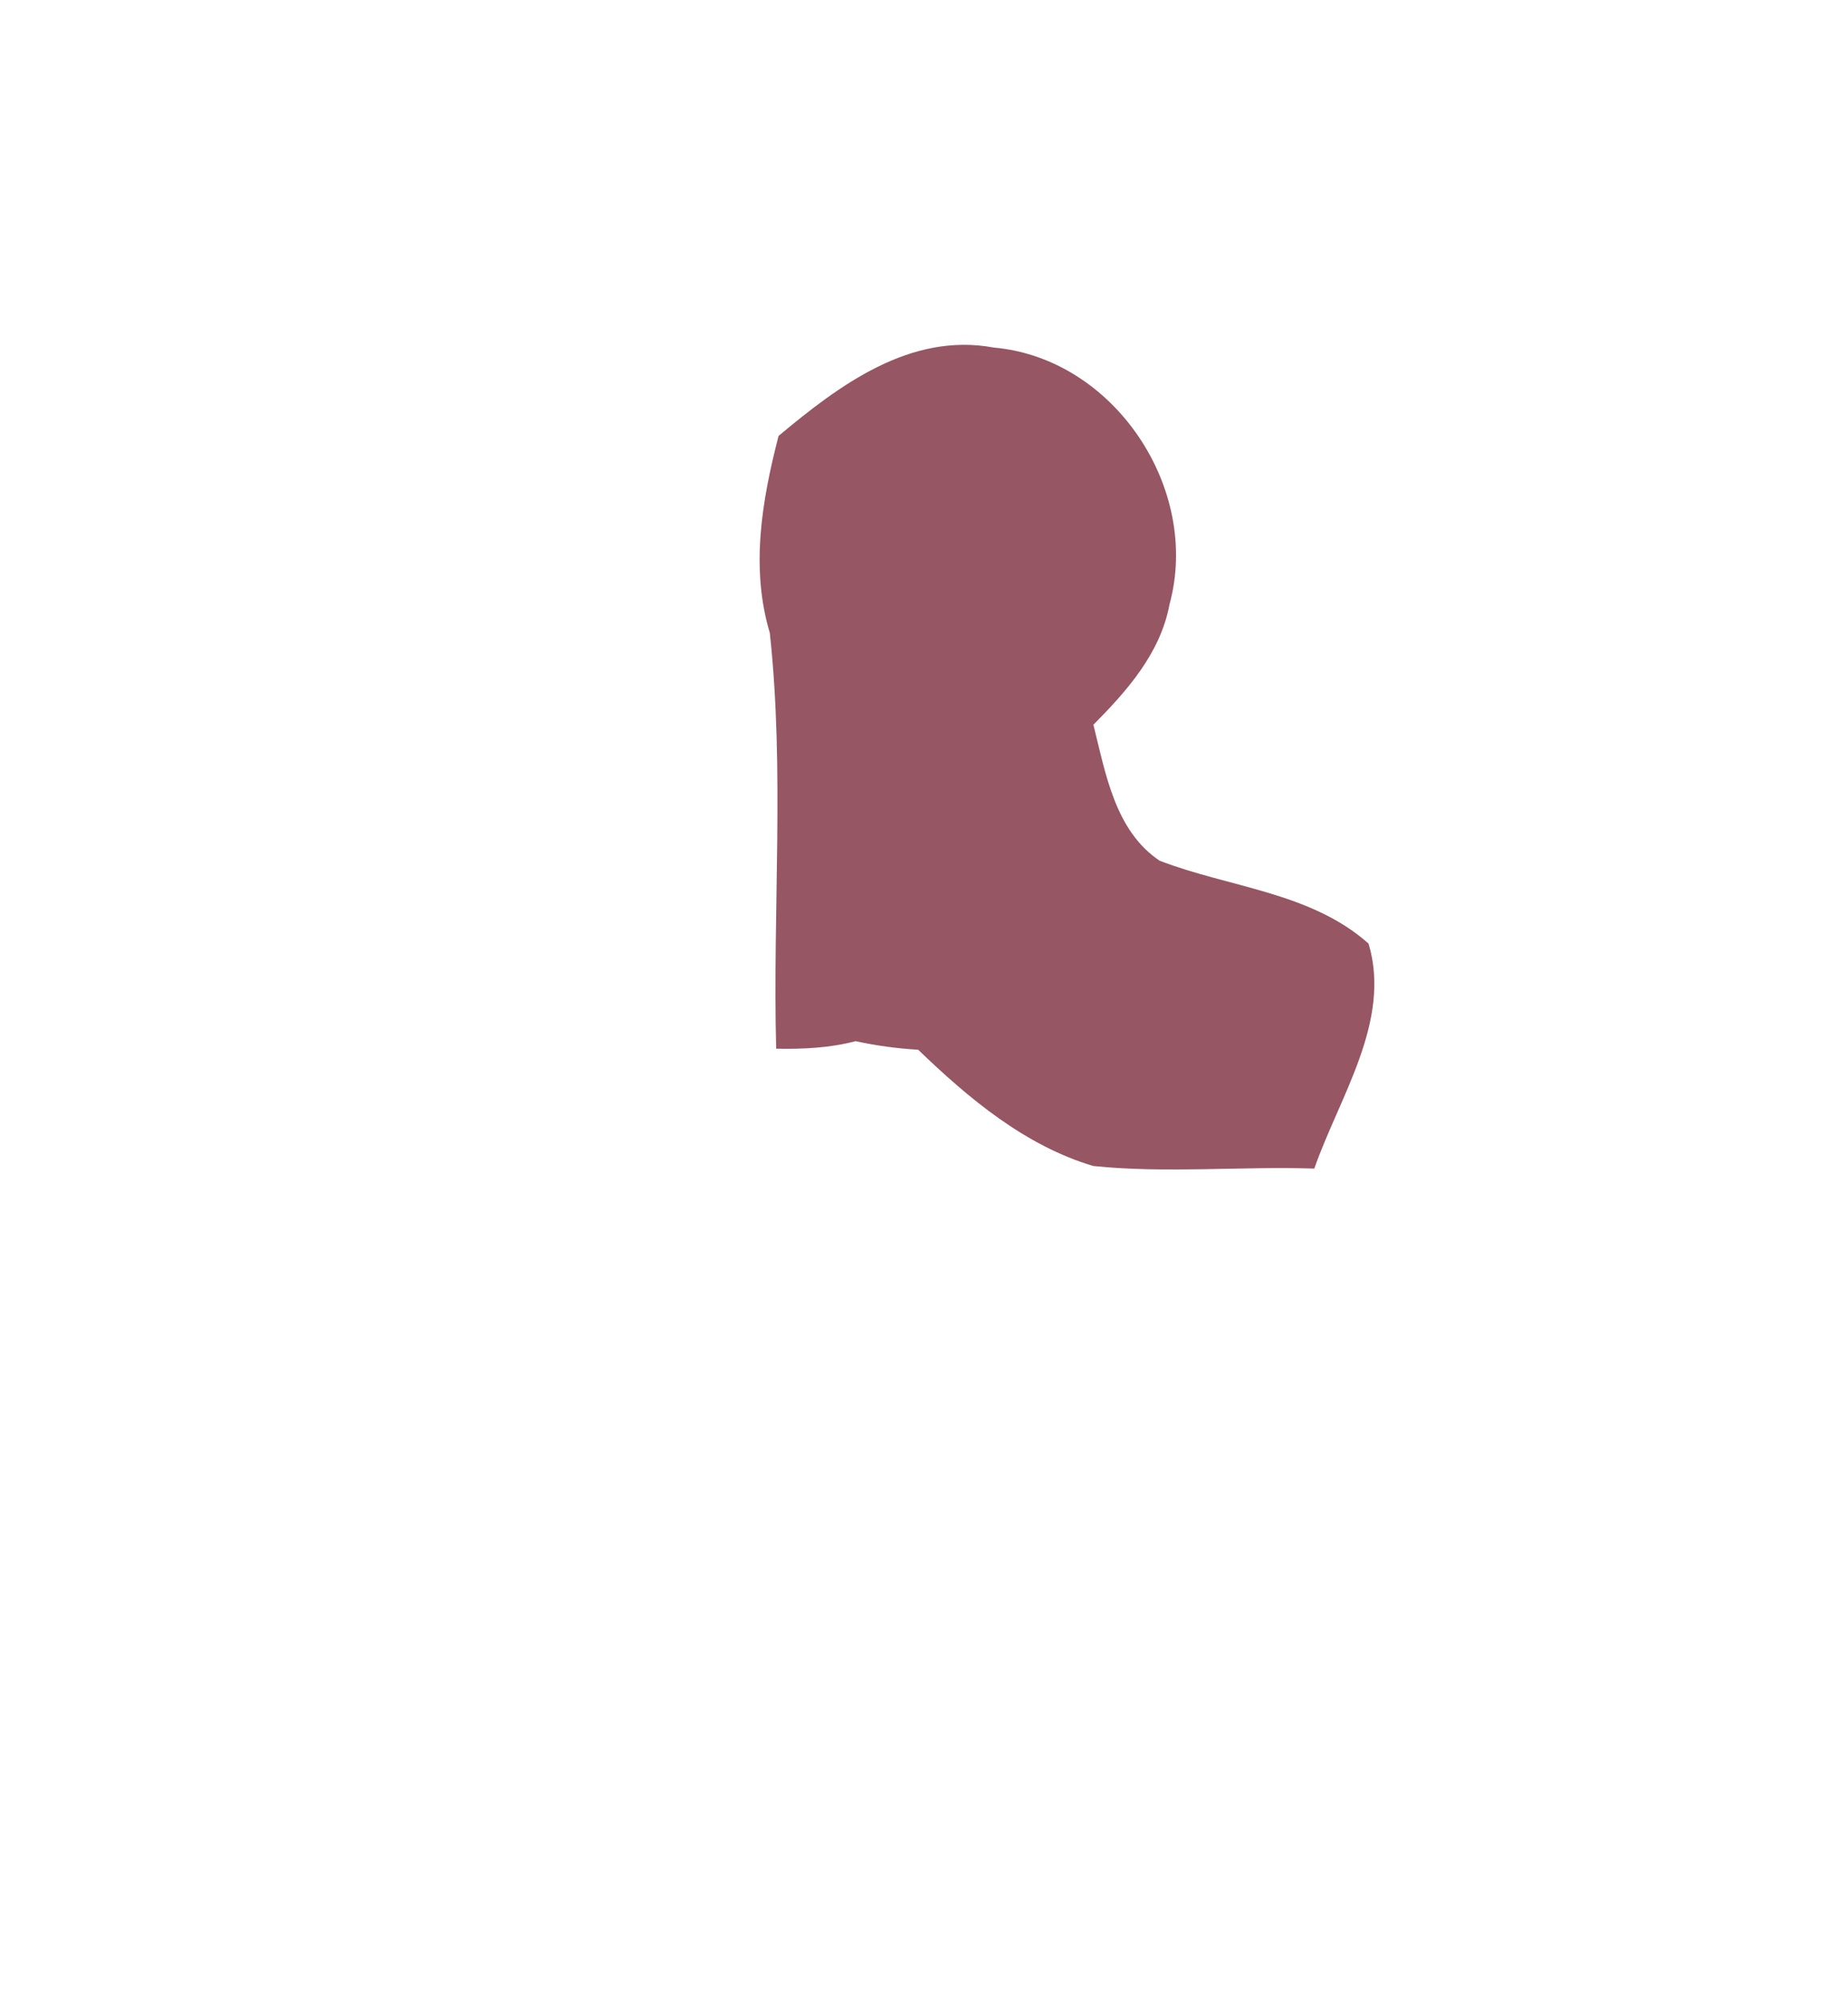 <?xml version="1.0" encoding="UTF-8" ?>
<!DOCTYPE svg PUBLIC "-//W3C//DTD SVG 1.1//EN" "http://www.w3.org/Graphics/SVG/1.1/DTD/svg11.dtd">
<svg width="108px" height="117px" viewBox="0 0 108 117" version="1.1" xmlns="http://www.w3.org/2000/svg">
<g id="#965664ff">
<path fill="#965664" opacity="1.00" d=" M 45.50 25.46 C 49.02 22.52 53.18 19.39 58.08 20.30 C 65.11 20.92 70.19 28.55 68.35 35.29 C 67.82 38.15 65.87 40.34 63.90 42.33 C 64.61 45.16 65.16 48.52 67.77 50.27 C 71.84 51.84 76.59 52.10 79.98 55.11 C 81.34 59.63 78.27 64.07 76.81 68.25 C 72.50 68.11 68.17 68.54 63.89 68.10 C 59.90 66.91 56.61 64.15 53.66 61.31 C 52.43 61.24 51.21 61.07 50.00 60.81 C 48.48 61.21 46.92 61.28 45.36 61.25 C 45.15 53.16 45.86 45.02 44.99 36.97 C 43.85 33.16 44.53 29.22 45.50 25.46 Z" />
</g>
</svg>
